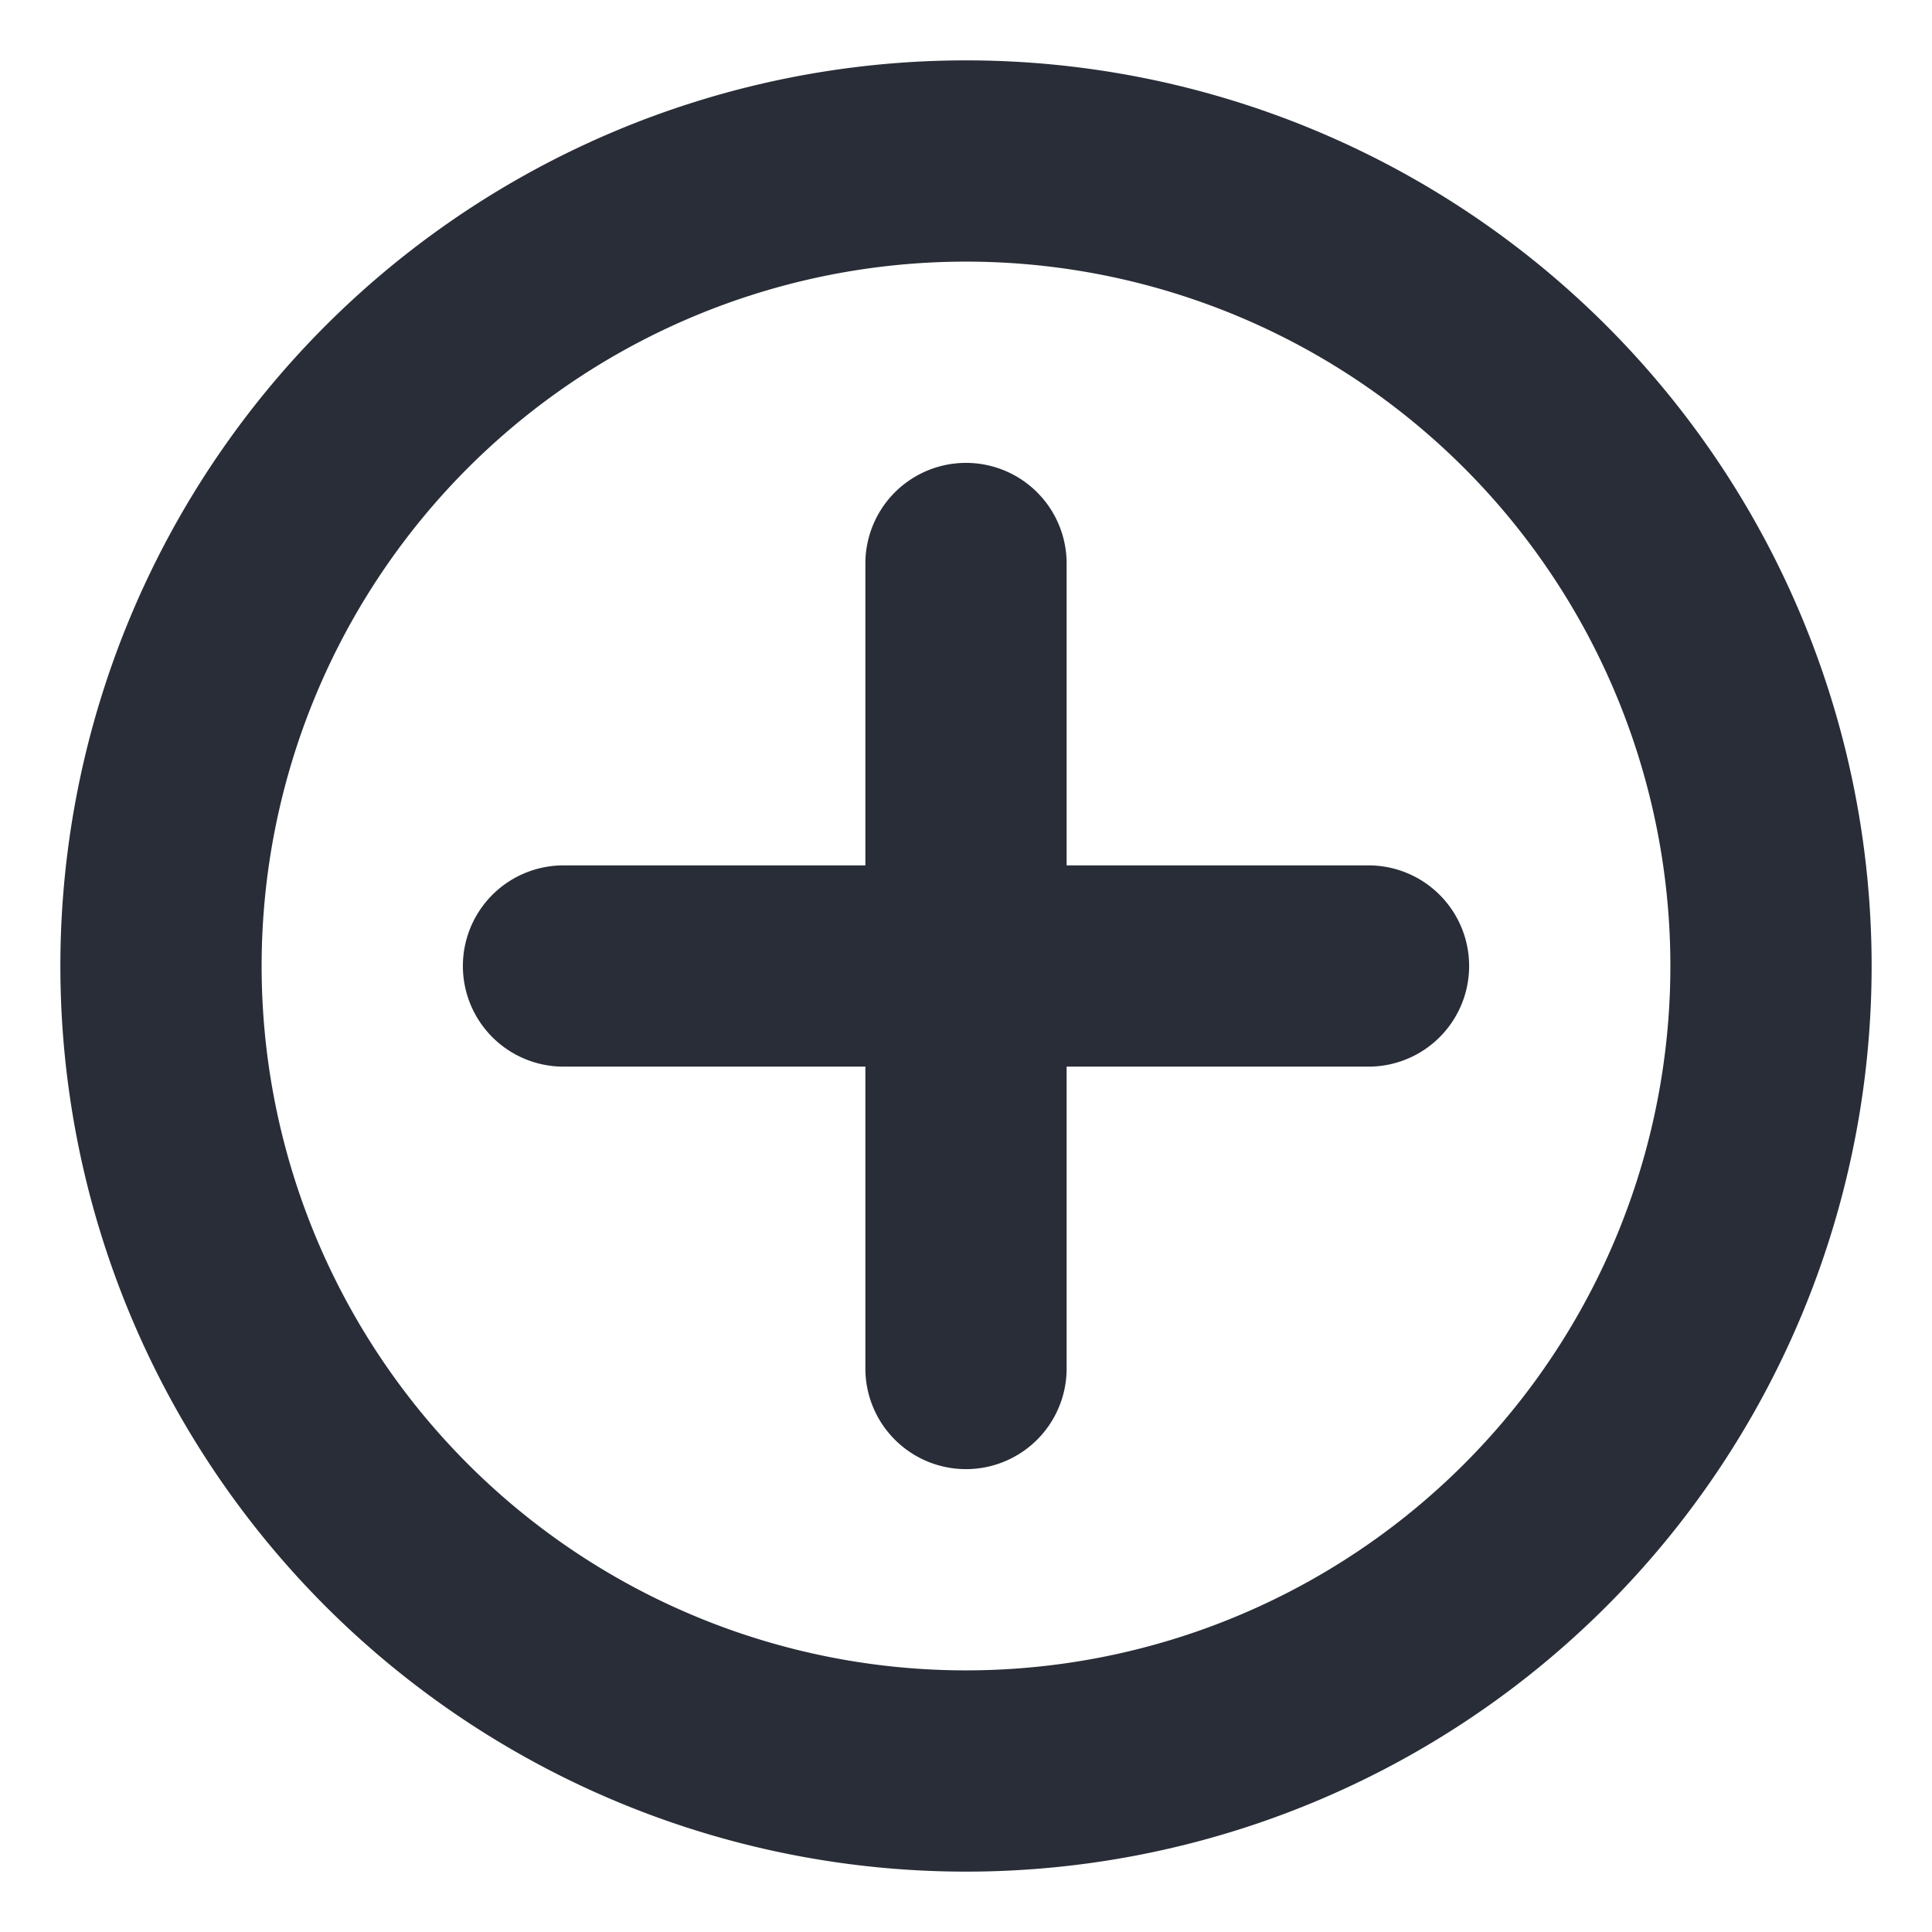 <svg xmlns="http://www.w3.org/2000/svg" id="3" width="12" height="12" viewBox="0 0 12 12"><g fill="none" fill-rule="evenodd" stroke-linecap="round" stroke-linejoin="round" class="page-1"><g stroke="#282D37" stroke-width="1.25" class="plus"><path d="M11 6A5 5 0 1 1 1 6a5 5 0 0 1 10 0ZM3.5 6h5M6 3.5v5" class="stroke"/></g></g></svg>